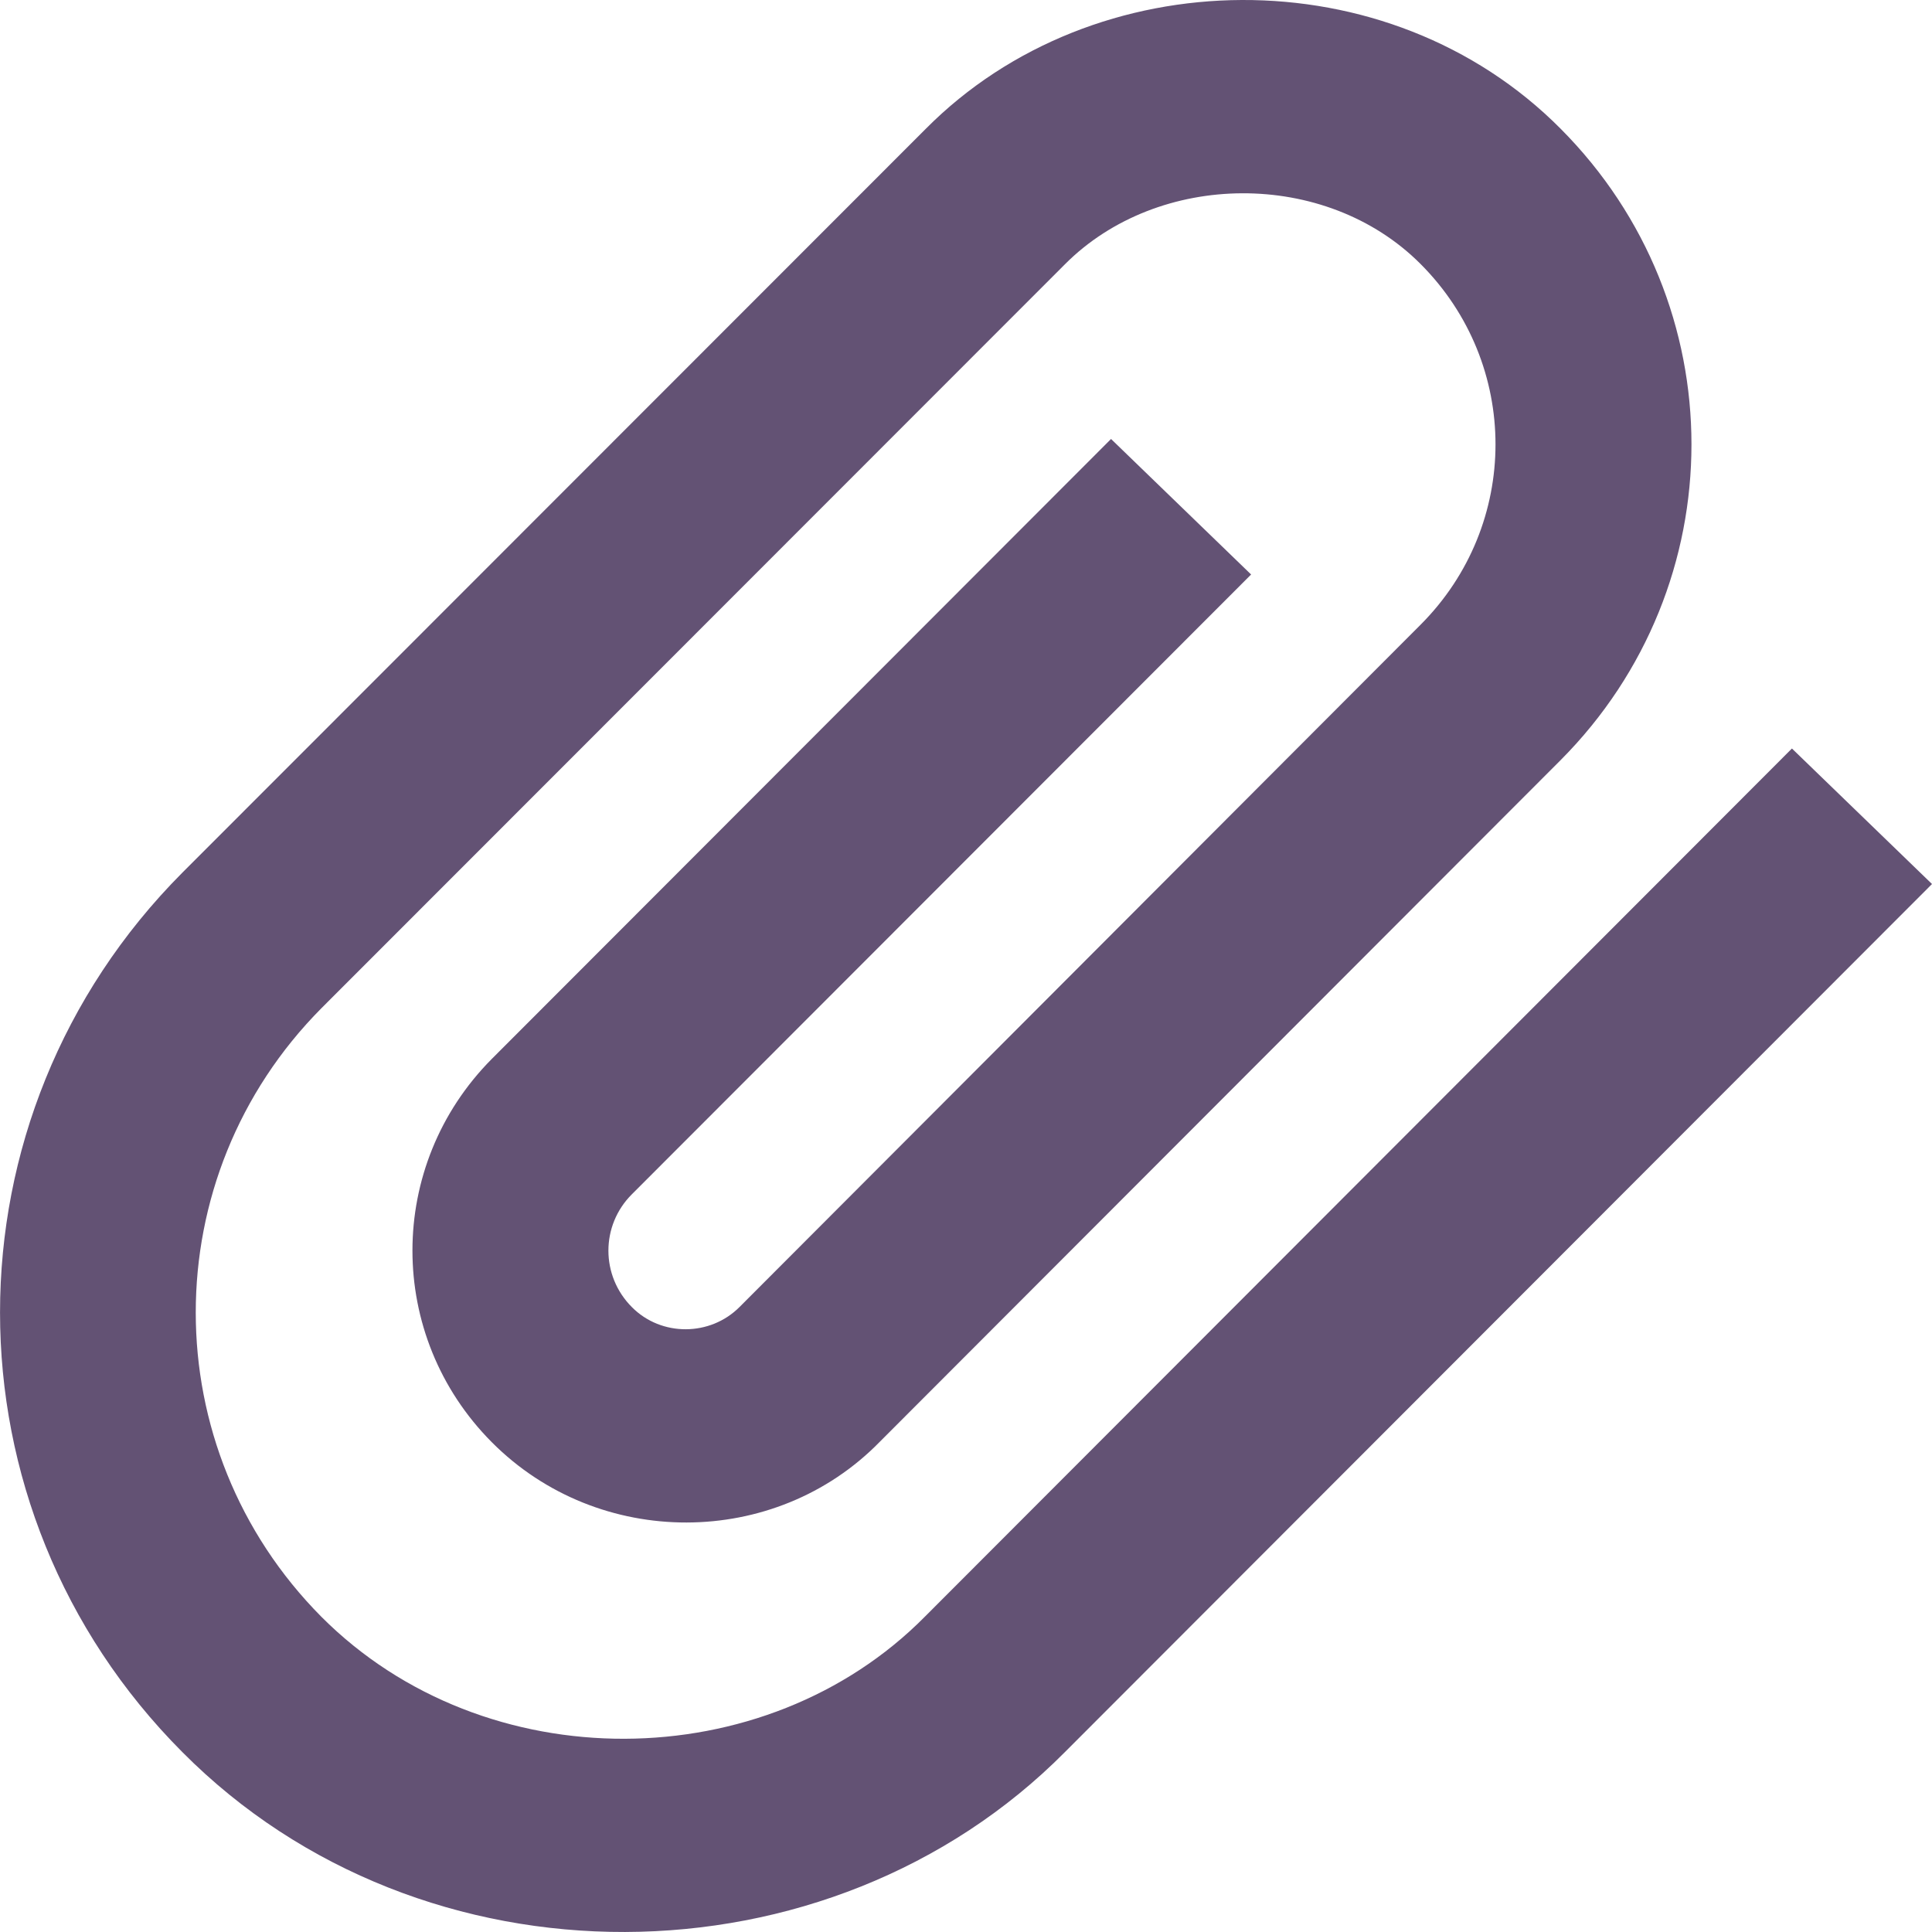 <svg width="14" height="14" viewBox="0 0 14 14" fill="none" xmlns="http://www.w3.org/2000/svg">
<path fill-rule="evenodd" clip-rule="evenodd" d="M8.051 3.181L9.066 4.163L4.579 8.654C4.352 8.88 4.352 9.245 4.579 9.472C4.792 9.687 5.147 9.685 5.36 9.47L10.294 4.527C11.018 3.802 11.018 2.638 10.294 1.913C9.605 1.222 8.392 1.237 7.717 1.915L2.329 7.306C1.115 8.529 1.115 10.493 2.329 11.716C3.514 12.904 5.545 12.885 6.702 11.715L12.985 5.424L14 6.406L7.717 12.696C6.006 14.421 3.06 14.448 1.321 12.696C-0.44 10.929 -0.44 8.093 1.321 6.324L6.709 0.933C7.93 -0.297 10.06 -0.325 11.309 0.933C12.573 2.202 12.573 4.238 11.309 5.508L6.375 10.448C5.616 11.225 4.338 11.229 3.564 10.451C2.797 9.68 2.797 8.445 3.564 7.673L8.051 3.181Z" fill="#635274"/>
</svg>
